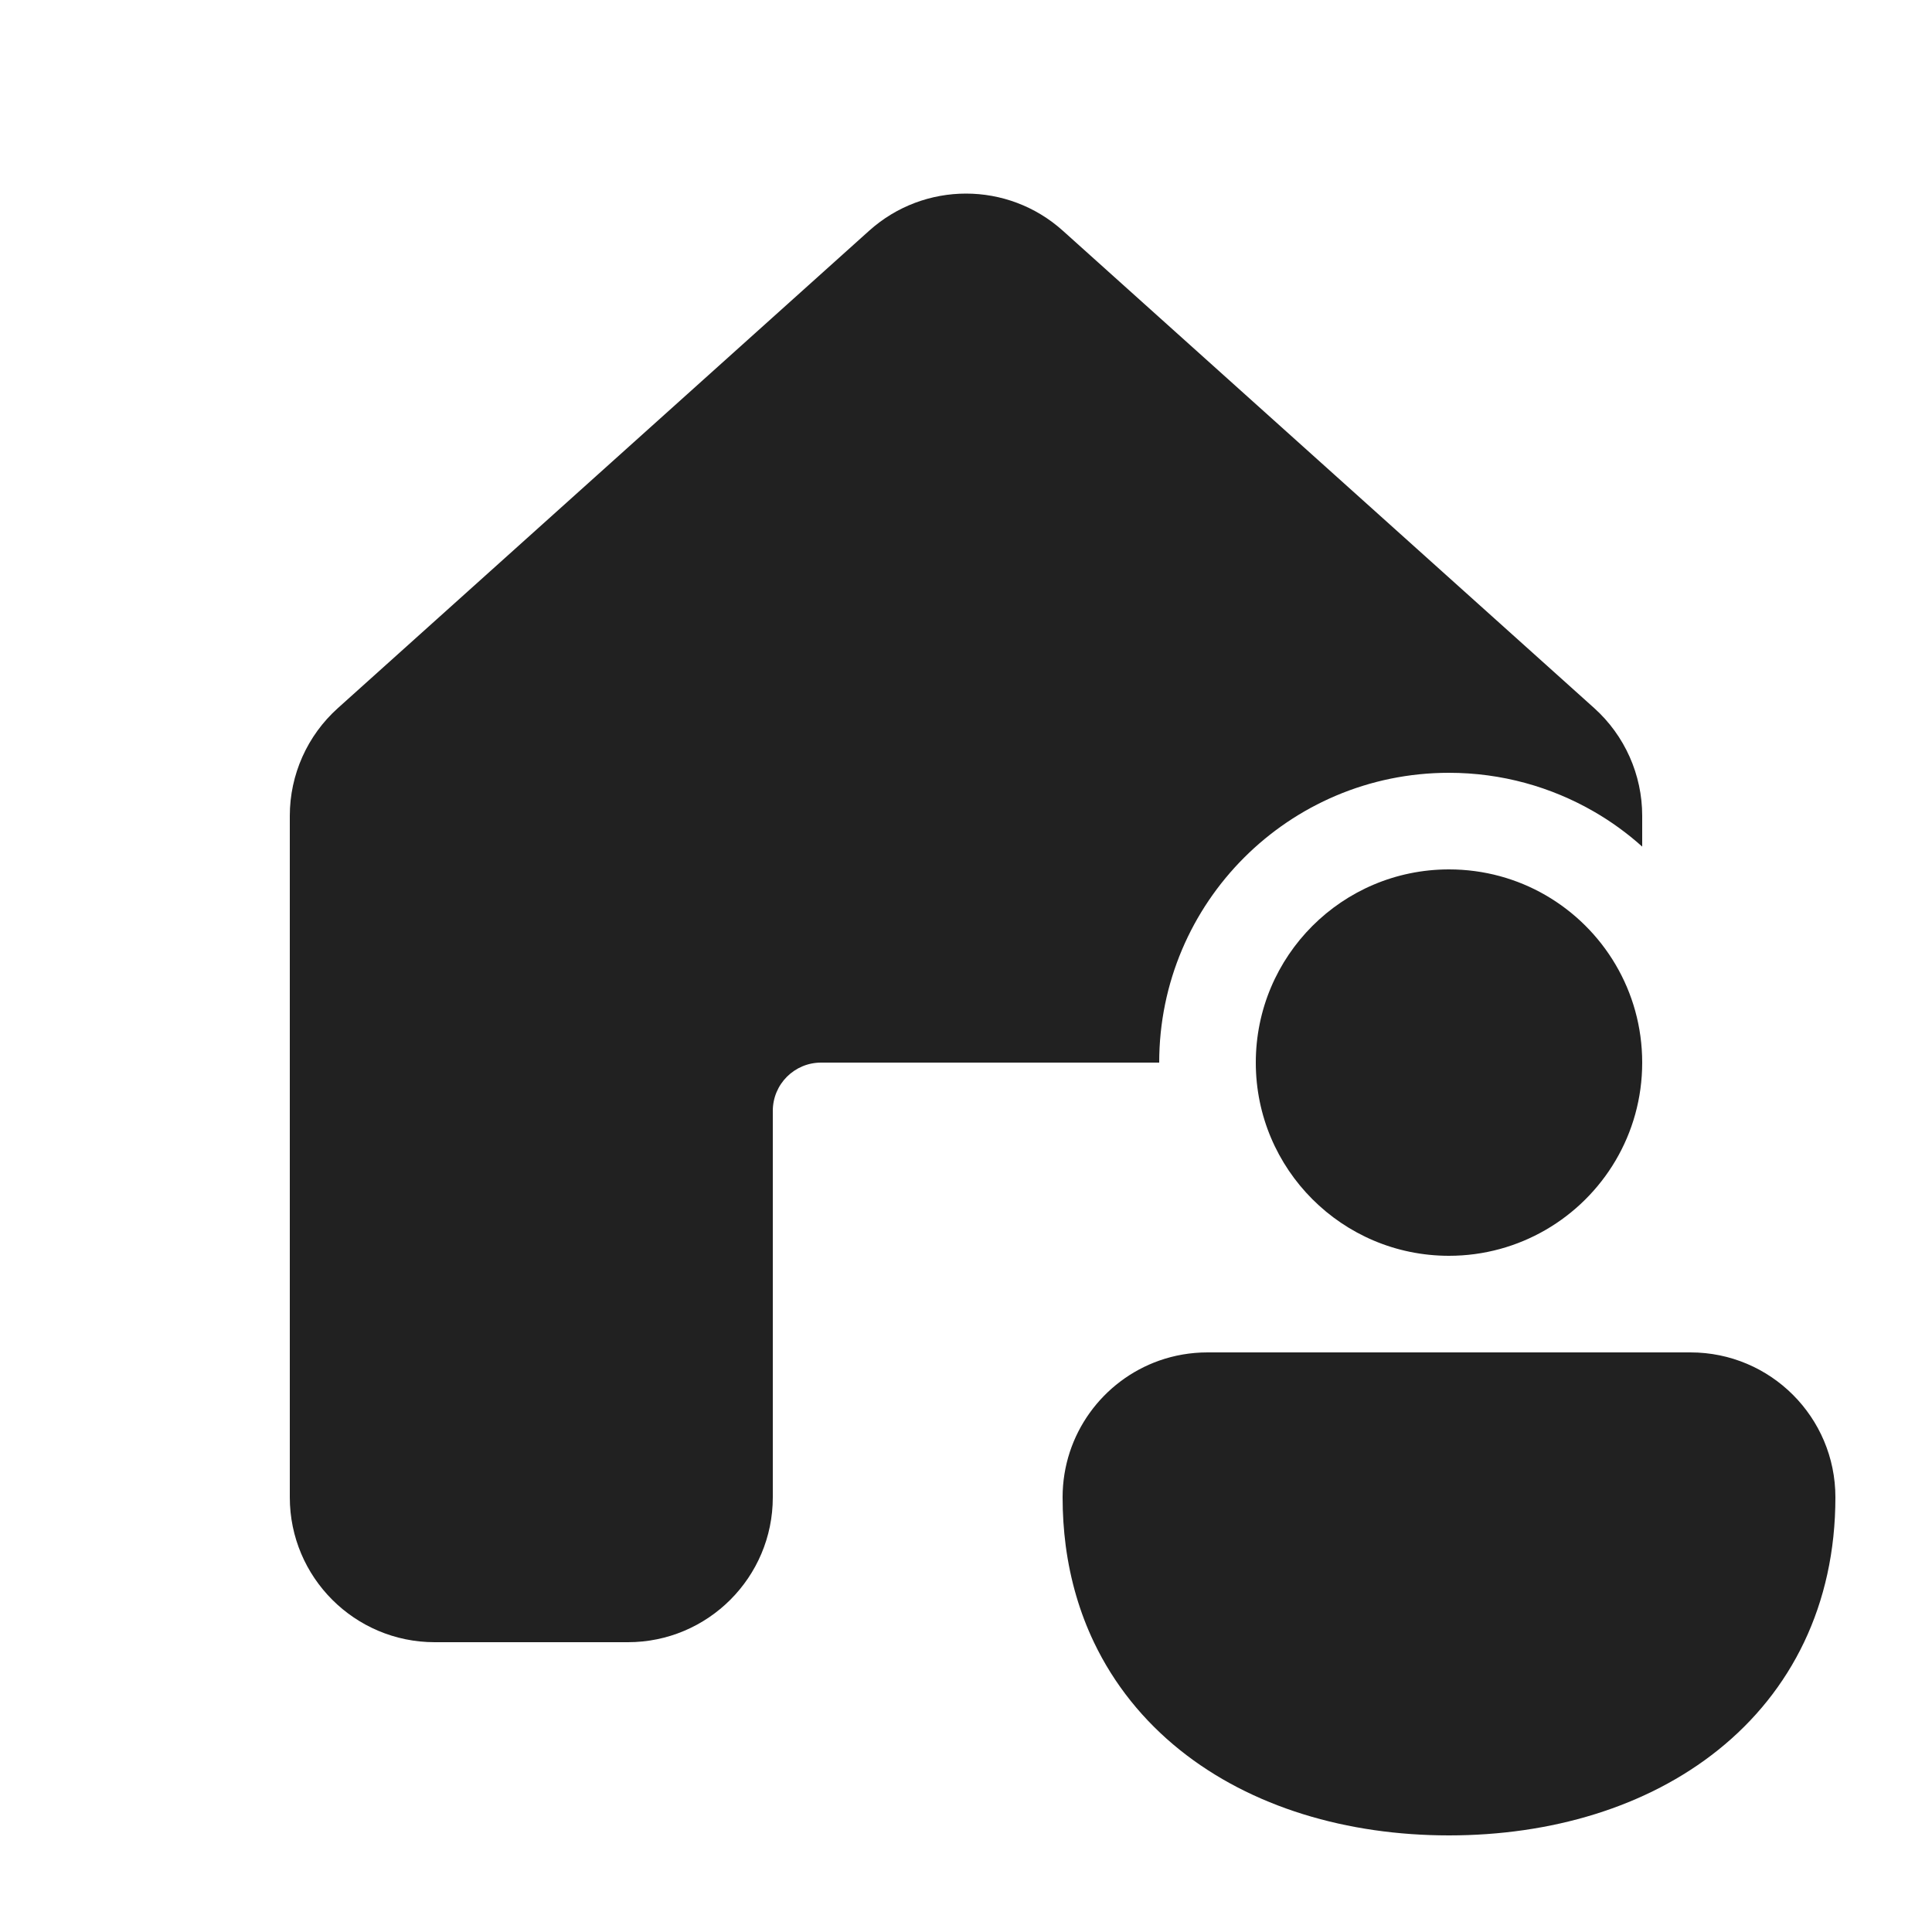 <svg width="20" height="20" viewBox="0 0 20 20" fill="none" xmlns="http://www.w3.org/2000/svg">
<path d="M8.998 2.388C9.568 1.876 10.432 1.876 11.002 2.388L16.503 7.33C16.819 7.614 17 8.02 17 8.445V8.764C16.847 8.627 16.68 8.505 16.501 8.402C16.058 8.146 15.545 8 15 8C13.343 8 12 9.343 12 11H11.502L11.5 11H8.5C8.224 11 8 11.223 8 11.5V15.5C8 16.328 7.328 17 6.5 17H4.5C3.672 17 3 16.328 3 15.5V8.445C3 8.02 3.181 7.614 3.498 7.33L8.998 2.388Z" fill="#212121"/>
<path d="M12 14.085C12.156 14.03 12.325 14 12.5 14L17.5 14C18.328 14 19 14.671 19 15.5C19 16.616 18.541 17.51 17.788 18.114C17.047 18.709 16.053 19 15 19C13.947 19 12.953 18.709 12.212 18.114C11.836 17.812 11.533 17.438 11.324 17C11.179 16.696 11.08 16.362 11.032 16C11.011 15.838 11 15.672 11 15.5C11 14.847 11.417 14.291 12 14.085Z" fill="#212121"/>
<path d="M17 11C17 10.259 16.598 9.613 16 9.267C15.706 9.097 15.364 9 15 9C13.895 9 13 9.895 13 11C13 12.104 13.895 13 15 13C15.364 13 15.706 12.902 16 12.732C16.598 12.386 17 11.74 17 11Z" fill="#212121"/>
</svg>
